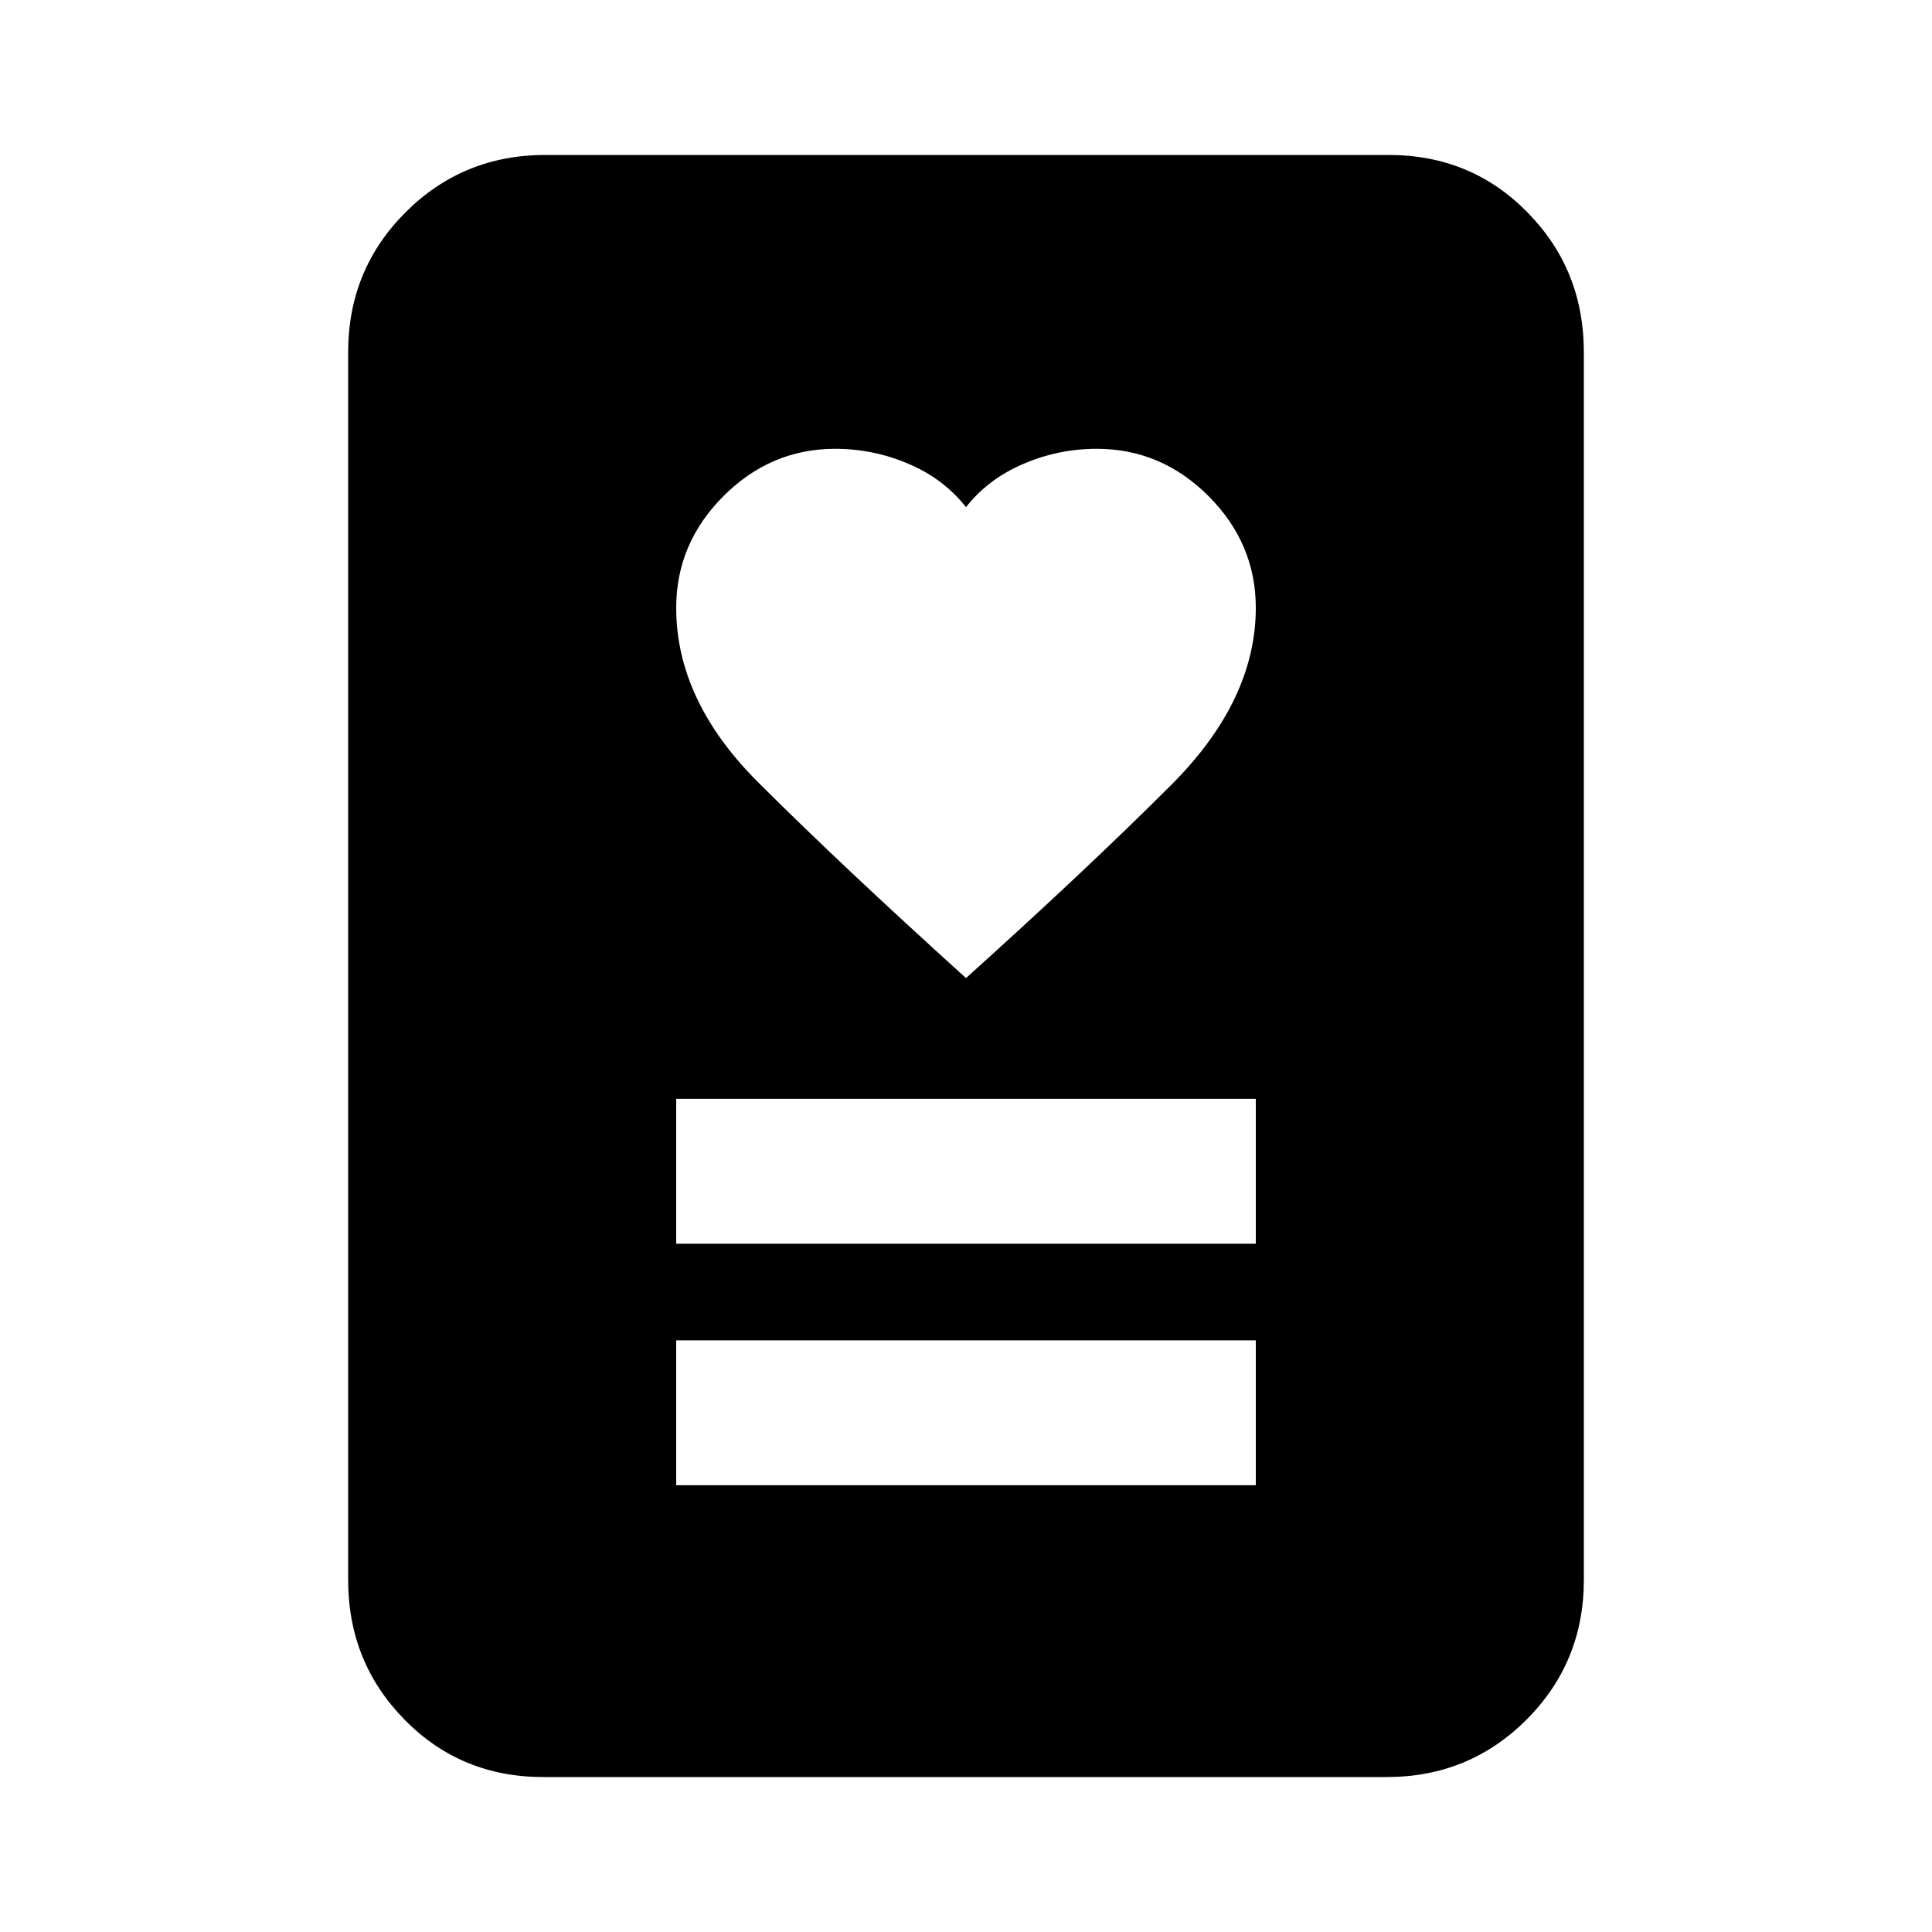 <svg xmlns="http://www.w3.org/2000/svg" height="20" width="20"><path d="M7 15.375h6v-1.5H7Zm0-2.5h6v-1.5H7Zm3-2.75q1.25-1.125 2.125-2T13 6.292q0-.667-.49-1.157-.489-.489-1.156-.489-.396 0-.76.156-.365.156-.594.448-.229-.292-.594-.448-.364-.156-.76-.156-.667 0-1.156.489Q7 5.625 7 6.292q0 .958.844 1.802.844.844 2.156 2.031Zm4.354 8.271H5.625q-.854 0-1.437-.594-.584-.594-.584-1.448V3.646q0-.854.594-1.448t1.448-.594h8.729q.854 0 1.437.594.584.594.584 1.448v12.708q0 .854-.594 1.448t-1.448.594Z"/></svg>